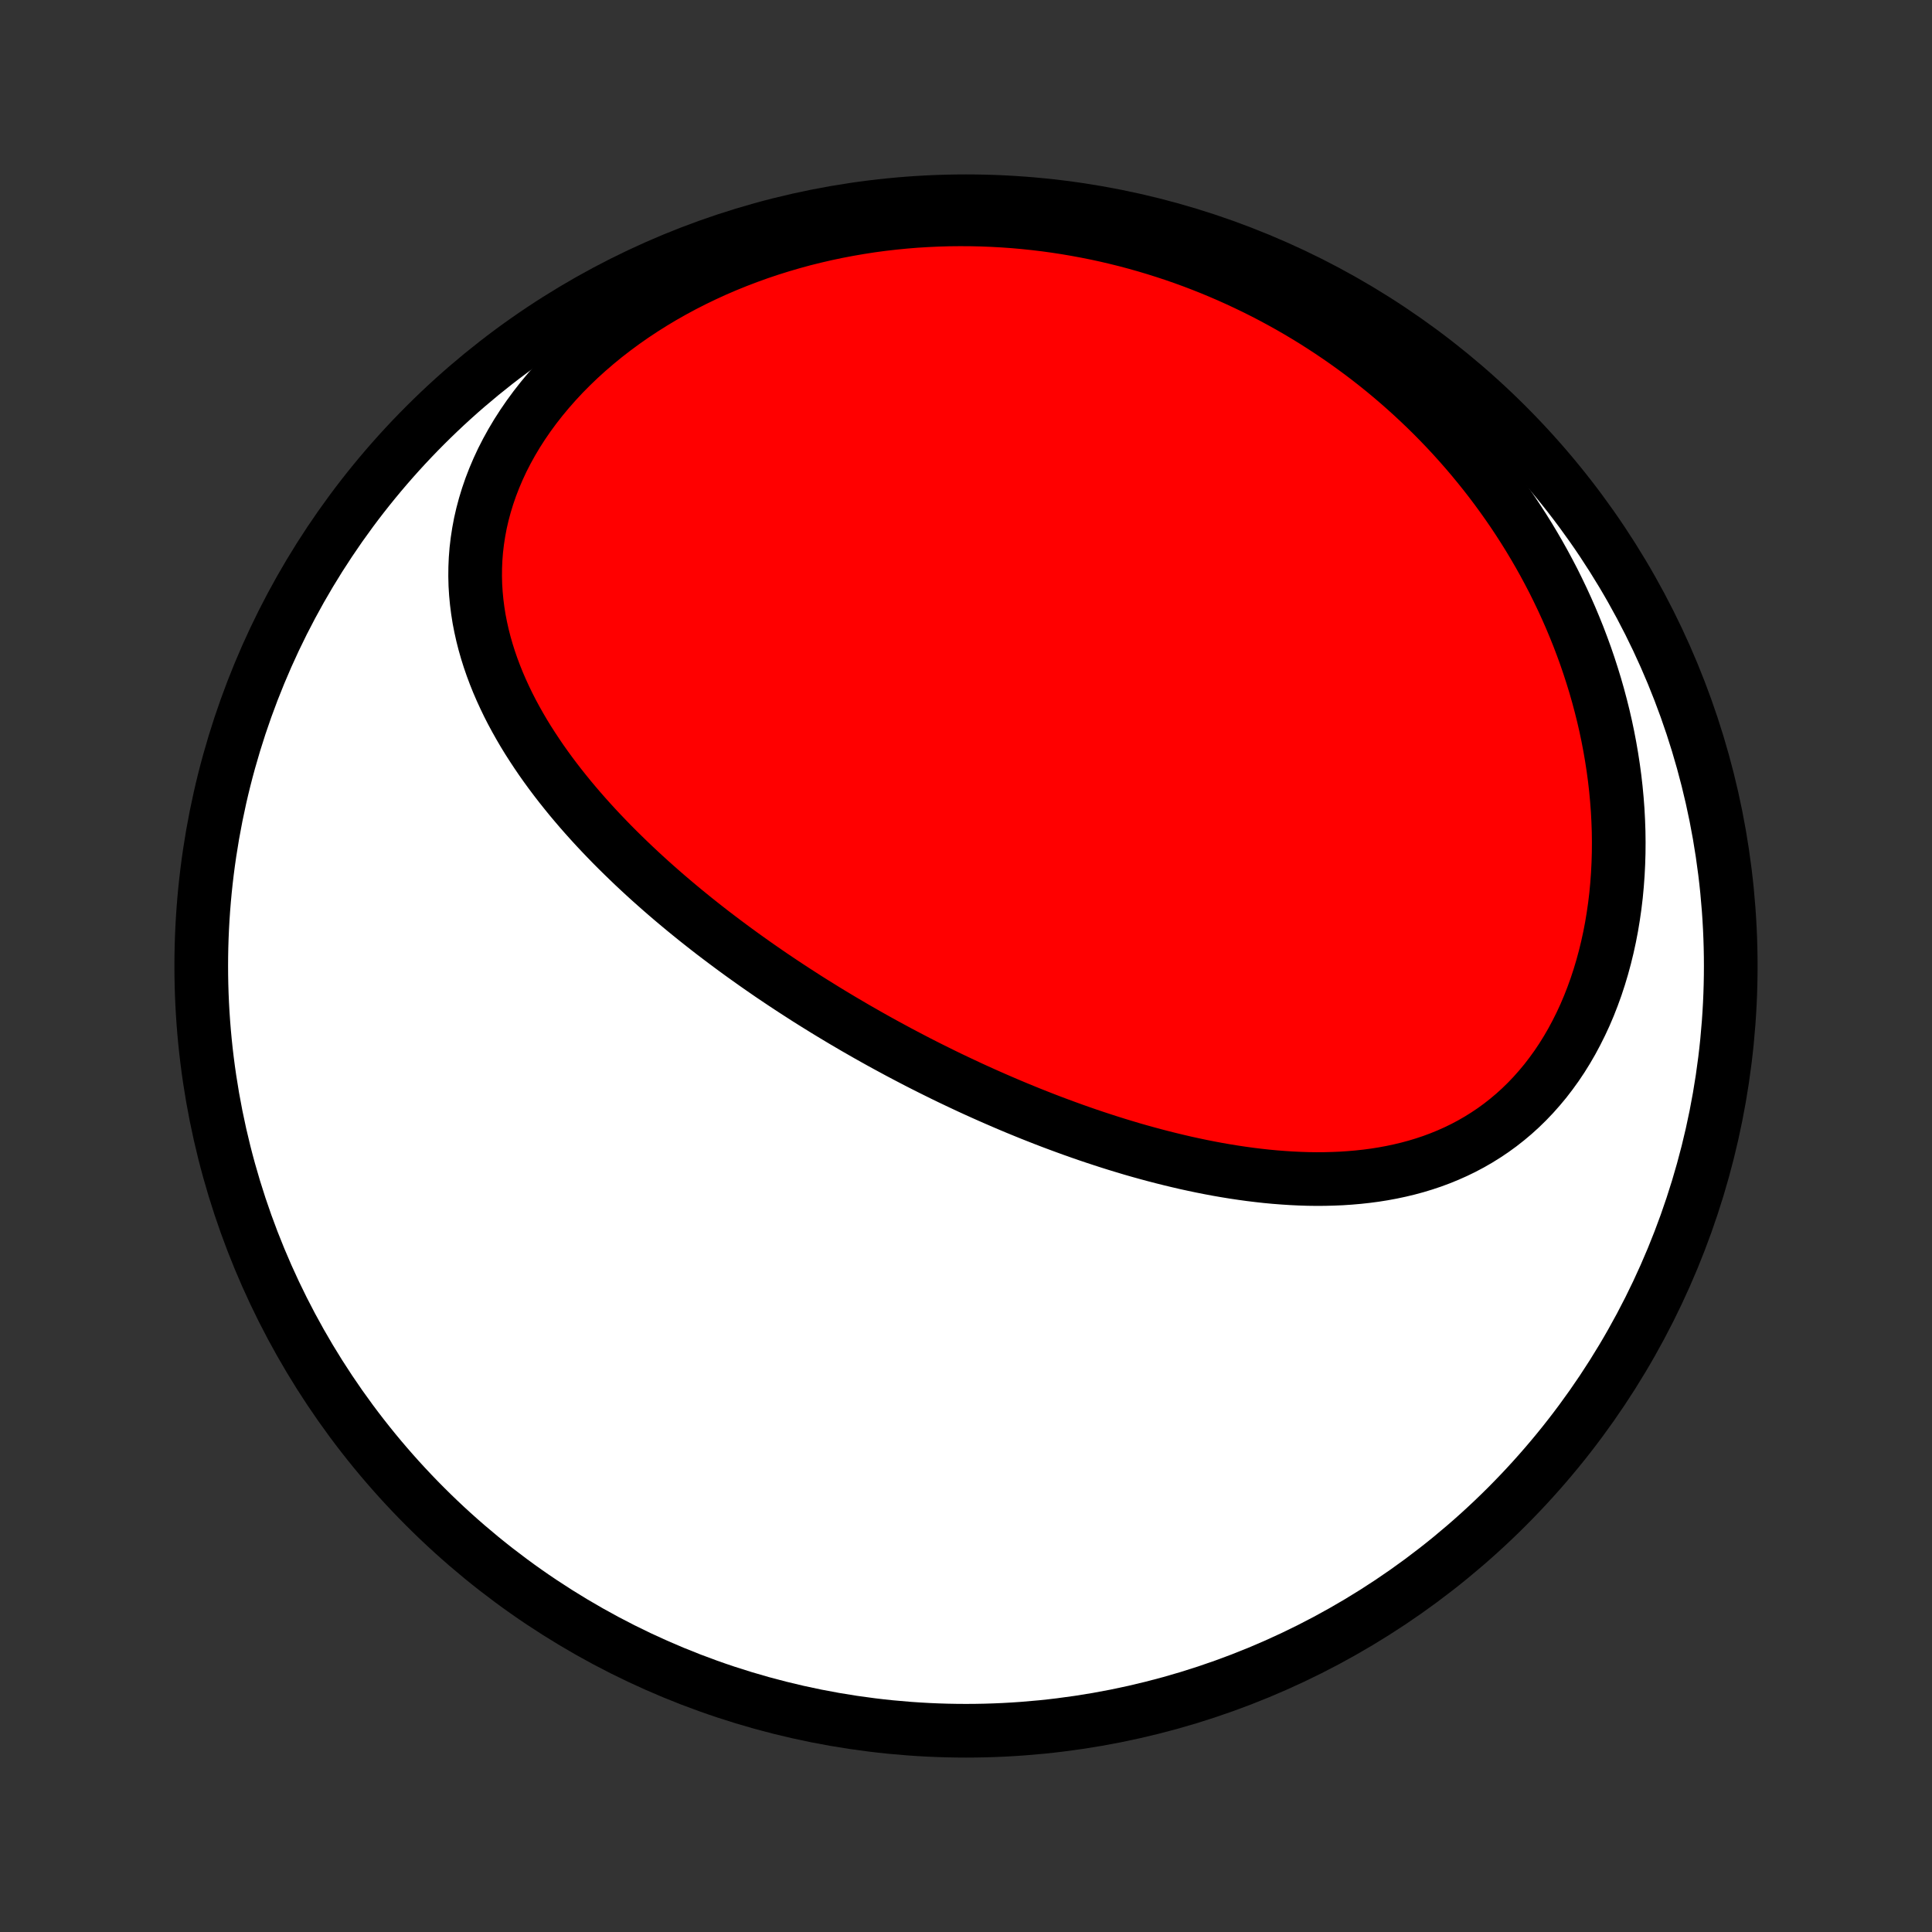 <?xml version="1.0" encoding="utf-8" standalone="no"?>
<!DOCTYPE svg PUBLIC "-//W3C//DTD SVG 1.1//EN"
  "http://www.w3.org/Graphics/SVG/1.1/DTD/svg11.dtd">
<!-- Created with matplotlib (http://matplotlib.org/) -->
<svg height="72pt" version="1.1" viewBox="0 0 72 72" width="72pt" xmlns="http://www.w3.org/2000/svg" xmlns:xlink="http://www.w3.org/1999/xlink">
 <rect x="0" y="0" width="72" height="72" fill="#333333" stroke="none"/>
 <defs>
  <style type="text/css">
*{stroke-linecap:butt;stroke-linejoin:round;}
  </style>
 </defs>
 <g id="figure_1">
  <g id="patch_1">
   <path d="
M0 72
L72 72
L72 0
L0 0
z
" style="fill:none;"/>
  </g>
  <g id="axes_1">
   <g id="PatchCollection_1">
    <defs>
     <path d="
M36 -7.5
C43.558 -7.5 50.808 -10.503 56.153 -15.848
C61.497 -21.192 64.5 -28.442 64.5 -36
C64.5 -43.558 61.497 -50.808 56.153 -56.153
C50.808 -61.497 43.558 -64.5 36 -64.5
C28.442 -64.5 21.192 -61.497 15.848 -56.153
C10.503 -50.808 7.5 -43.558 7.5 -36
C7.5 -28.442 10.503 -21.192 15.848 -15.848
C21.192 -10.503 28.442 -7.5 36 -7.5
z
" id="C0_0_a811fe30f3"/>
     <path d="
M31.88 -33.691
L32.109 -33.56
L32.338 -33.429
L32.568 -33.3
L32.799 -33.171
L33.031 -33.044
L33.264 -32.918
L33.497 -32.792
L33.732 -32.668
L33.967 -32.545
L34.203 -32.422
L34.441 -32.301
L34.679 -32.181
L34.919 -32.062
L35.16 -31.943
L35.401 -31.826
L35.645 -31.71
L35.889 -31.595
L36.134 -31.48
L36.381 -31.367
L36.629 -31.255
L36.878 -31.144
L37.129 -31.034
L37.381 -30.925
L37.634 -30.817
L37.889 -30.71
L38.145 -30.605
L38.403 -30.5
L38.663 -30.397
L38.923 -30.295
L39.186 -30.194
L39.45 -30.095
L39.716 -29.997
L39.983 -29.9
L40.252 -29.805
L40.522 -29.711
L40.795 -29.619
L41.069 -29.529
L41.344 -29.44
L41.621 -29.353
L41.901 -29.268
L42.181 -29.184
L42.464 -29.103
L42.748 -29.024
L43.034 -28.947
L43.322 -28.872
L43.611 -28.8
L43.902 -28.73
L44.194 -28.662
L44.489 -28.598
L44.784 -28.536
L45.082 -28.477
L45.381 -28.421
L45.681 -28.369
L45.983 -28.32
L46.286 -28.275
L46.59 -28.233
L46.895 -28.196
L47.202 -28.162
L47.51 -28.133
L47.819 -28.109
L48.128 -28.089
L48.438 -28.074
L48.749 -28.064
L49.06 -28.06
L49.372 -28.062
L49.684 -28.07
L49.996 -28.083
L50.307 -28.104
L50.619 -28.131
L50.93 -28.165
L51.24 -28.206
L51.549 -28.255
L51.857 -28.312
L52.164 -28.377
L52.469 -28.45
L52.773 -28.532
L53.074 -28.623
L53.373 -28.723
L53.669 -28.833
L53.963 -28.953
L54.253 -29.082
L54.539 -29.221
L54.822 -29.371
L55.1 -29.531
L55.374 -29.702
L55.644 -29.883
L55.908 -30.075
L56.167 -30.278
L56.42 -30.491
L56.667 -30.715
L56.908 -30.95
L57.142 -31.195
L57.369 -31.451
L57.59 -31.716
L57.802 -31.992
L58.008 -32.277
L58.205 -32.571
L58.394 -32.875
L58.575 -33.187
L58.747 -33.508
L58.911 -33.836
L59.067 -34.172
L59.213 -34.515
L59.35 -34.865
L59.479 -35.221
L59.598 -35.583
L59.708 -35.95
L59.809 -36.322
L59.901 -36.698
L59.984 -37.078
L60.058 -37.462
L60.122 -37.849
L60.178 -38.239
L60.225 -38.631
L60.262 -39.025
L60.291 -39.421
L60.311 -39.818
L60.323 -40.215
L60.326 -40.613
L60.321 -41.011
L60.307 -41.409
L60.286 -41.807
L60.256 -42.204
L60.219 -42.599
L60.174 -42.994
L60.121 -43.387
L60.061 -43.778
L59.994 -44.168
L59.92 -44.555
L59.839 -44.94
L59.751 -45.322
L59.656 -45.702
L59.555 -46.08
L59.448 -46.454
L59.334 -46.825
L59.215 -47.193
L59.09 -47.558
L58.958 -47.92
L58.822 -48.278
L58.679 -48.633
L58.532 -48.984
L58.379 -49.331
L58.221 -49.675
L58.058 -50.015
L57.891 -50.352
L57.718 -50.684
L57.541 -51.013
L57.359 -51.338
L57.173 -51.659
L56.983 -51.976
L56.788 -52.289
L56.589 -52.598
L56.386 -52.904
L56.179 -53.205
L55.968 -53.502
L55.753 -53.796
L55.535 -54.085
L55.312 -54.371
L55.086 -54.652
L54.857 -54.93
L54.624 -55.203
L54.387 -55.473
L54.147 -55.739
L53.904 -56
L53.657 -56.258
L53.407 -56.512
L53.153 -56.762
L52.896 -57.008
L52.636 -57.25
L52.373 -57.488
L52.107 -57.722
L51.837 -57.953
L51.565 -58.179
L51.289 -58.401
L51.01 -58.62
L50.728 -58.834
L50.443 -59.044
L50.155 -59.251
L49.864 -59.453
L49.569 -59.652
L49.272 -59.846
L48.972 -60.037
L48.669 -60.223
L48.362 -60.406
L48.053 -60.584
L47.74 -60.758
L47.425 -60.928
L47.106 -61.094
L46.785 -61.255
L46.46 -61.412
L46.133 -61.565
L45.802 -61.714
L45.468 -61.858
L45.132 -61.998
L44.792 -62.133
L44.449 -62.264
L44.103 -62.39
L43.755 -62.511
L43.403 -62.627
L43.048 -62.739
L42.69 -62.846
L42.329 -62.948
L41.966 -63.045
L41.599 -63.136
L41.229 -63.223
L40.857 -63.304
L40.481 -63.379
L40.103 -63.449
L39.722 -63.514
L39.338 -63.573
L38.952 -63.626
L38.562 -63.673
L38.17 -63.714
L37.776 -63.749
L37.379 -63.777
L36.98 -63.799
L36.579 -63.815
L36.175 -63.824
L35.769 -63.826
L35.361 -63.822
L34.952 -63.81
L34.54 -63.791
L34.127 -63.766
L33.713 -63.732
L33.297 -63.691
L32.88 -63.643
L32.463 -63.587
L32.044 -63.522
L31.625 -63.45
L31.206 -63.37
L30.787 -63.282
L30.368 -63.185
L29.949 -63.081
L29.532 -62.967
L29.115 -62.845
L28.7 -62.715
L28.286 -62.576
L27.875 -62.428
L27.466 -62.272
L27.059 -62.107
L26.656 -61.934
L26.257 -61.751
L25.861 -61.56
L25.47 -61.361
L25.084 -61.153
L24.703 -60.937
L24.327 -60.712
L23.958 -60.479
L23.596 -60.239
L23.24 -59.99
L22.893 -59.734
L22.553 -59.471
L22.222 -59.2
L21.9 -58.923
L21.587 -58.639
L21.285 -58.349
L20.992 -58.053
L20.711 -57.751
L20.441 -57.444
L20.182 -57.133
L19.935 -56.817
L19.7 -56.497
L19.478 -56.174
L19.268 -55.847
L19.072 -55.518
L18.889 -55.187
L18.718 -54.853
L18.562 -54.518
L18.419 -54.182
L18.289 -53.846
L18.173 -53.509
L18.07 -53.172
L17.98 -52.836
L17.903 -52.501
L17.84 -52.166
L17.789 -51.833
L17.75 -51.502
L17.724 -51.173
L17.71 -50.845
L17.707 -50.52
L17.715 -50.198
L17.735 -49.878
L17.765 -49.561
L17.805 -49.248
L17.854 -48.937
L17.914 -48.629
L17.982 -48.325
L18.059 -48.023
L18.144 -47.726
L18.237 -47.431
L18.337 -47.141
L18.445 -46.853
L18.559 -46.569
L18.68 -46.289
L18.807 -46.012
L18.939 -45.738
L19.077 -45.468
L19.221 -45.201
L19.369 -44.938
L19.521 -44.678
L19.678 -44.422
L19.84 -44.169
L20.005 -43.919
L20.173 -43.672
L20.345 -43.429
L20.52 -43.189
L20.698 -42.952
L20.879 -42.718
L21.063 -42.487
L21.248 -42.259
L21.437 -42.034
L21.627 -41.812
L21.819 -41.593
L22.013 -41.377
L22.209 -41.163
L22.407 -40.952
L22.606 -40.744
L22.806 -40.538
L23.008 -40.335
L23.211 -40.135
L23.415 -39.937
L23.62 -39.741
L23.826 -39.548
L24.033 -39.357
L24.241 -39.168
L24.45 -38.982
L24.659 -38.798
L24.869 -38.616
L25.08 -38.436
L25.292 -38.258
L25.504 -38.082
L25.717 -37.908
L25.93 -37.736
L26.144 -37.566
L26.358 -37.398
L26.573 -37.231
L26.789 -37.067
L27.005 -36.904
L27.221 -36.743
L27.438 -36.583
L27.655 -36.425
L27.873 -36.269
L28.091 -36.114
L28.309 -35.961
L28.529 -35.809
L28.748 -35.658
L28.968 -35.51
L29.189 -35.362
L29.41 -35.216
L29.632 -35.071
L29.854 -34.928
L30.076 -34.785
L30.3 -34.644
L30.524 -34.505
L30.748 -34.366
L30.973 -34.229
L31.199 -34.093
L31.425 -33.958
z
" id="C0_1_afc3a5c8a5"/>
    </defs>
    <g clip-path="url(#p1bffca34e9)">
     <use style="fill:#ffffff;stroke:#000000;stroke-width:2.0;" x="0.0" xlink:href="#C0_0_a811fe30f3" y="72.0"/>
    </g>
    <g clip-path="url(#p1bffca34e9)">
     <use style="fill:#ff0000;stroke:#000000;stroke-width:2.0;" x="0.0" xlink:href="#C0_1_afc3a5c8a5" y="72.0"/>
    </g>
   </g>
  </g>
 </g>
 <defs>
  <clipPath id="p1bffca34e9">
   <rect height="72.0" width="72.0" x="0.0" y="0.0"/>
  </clipPath>
 </defs>
</svg>
